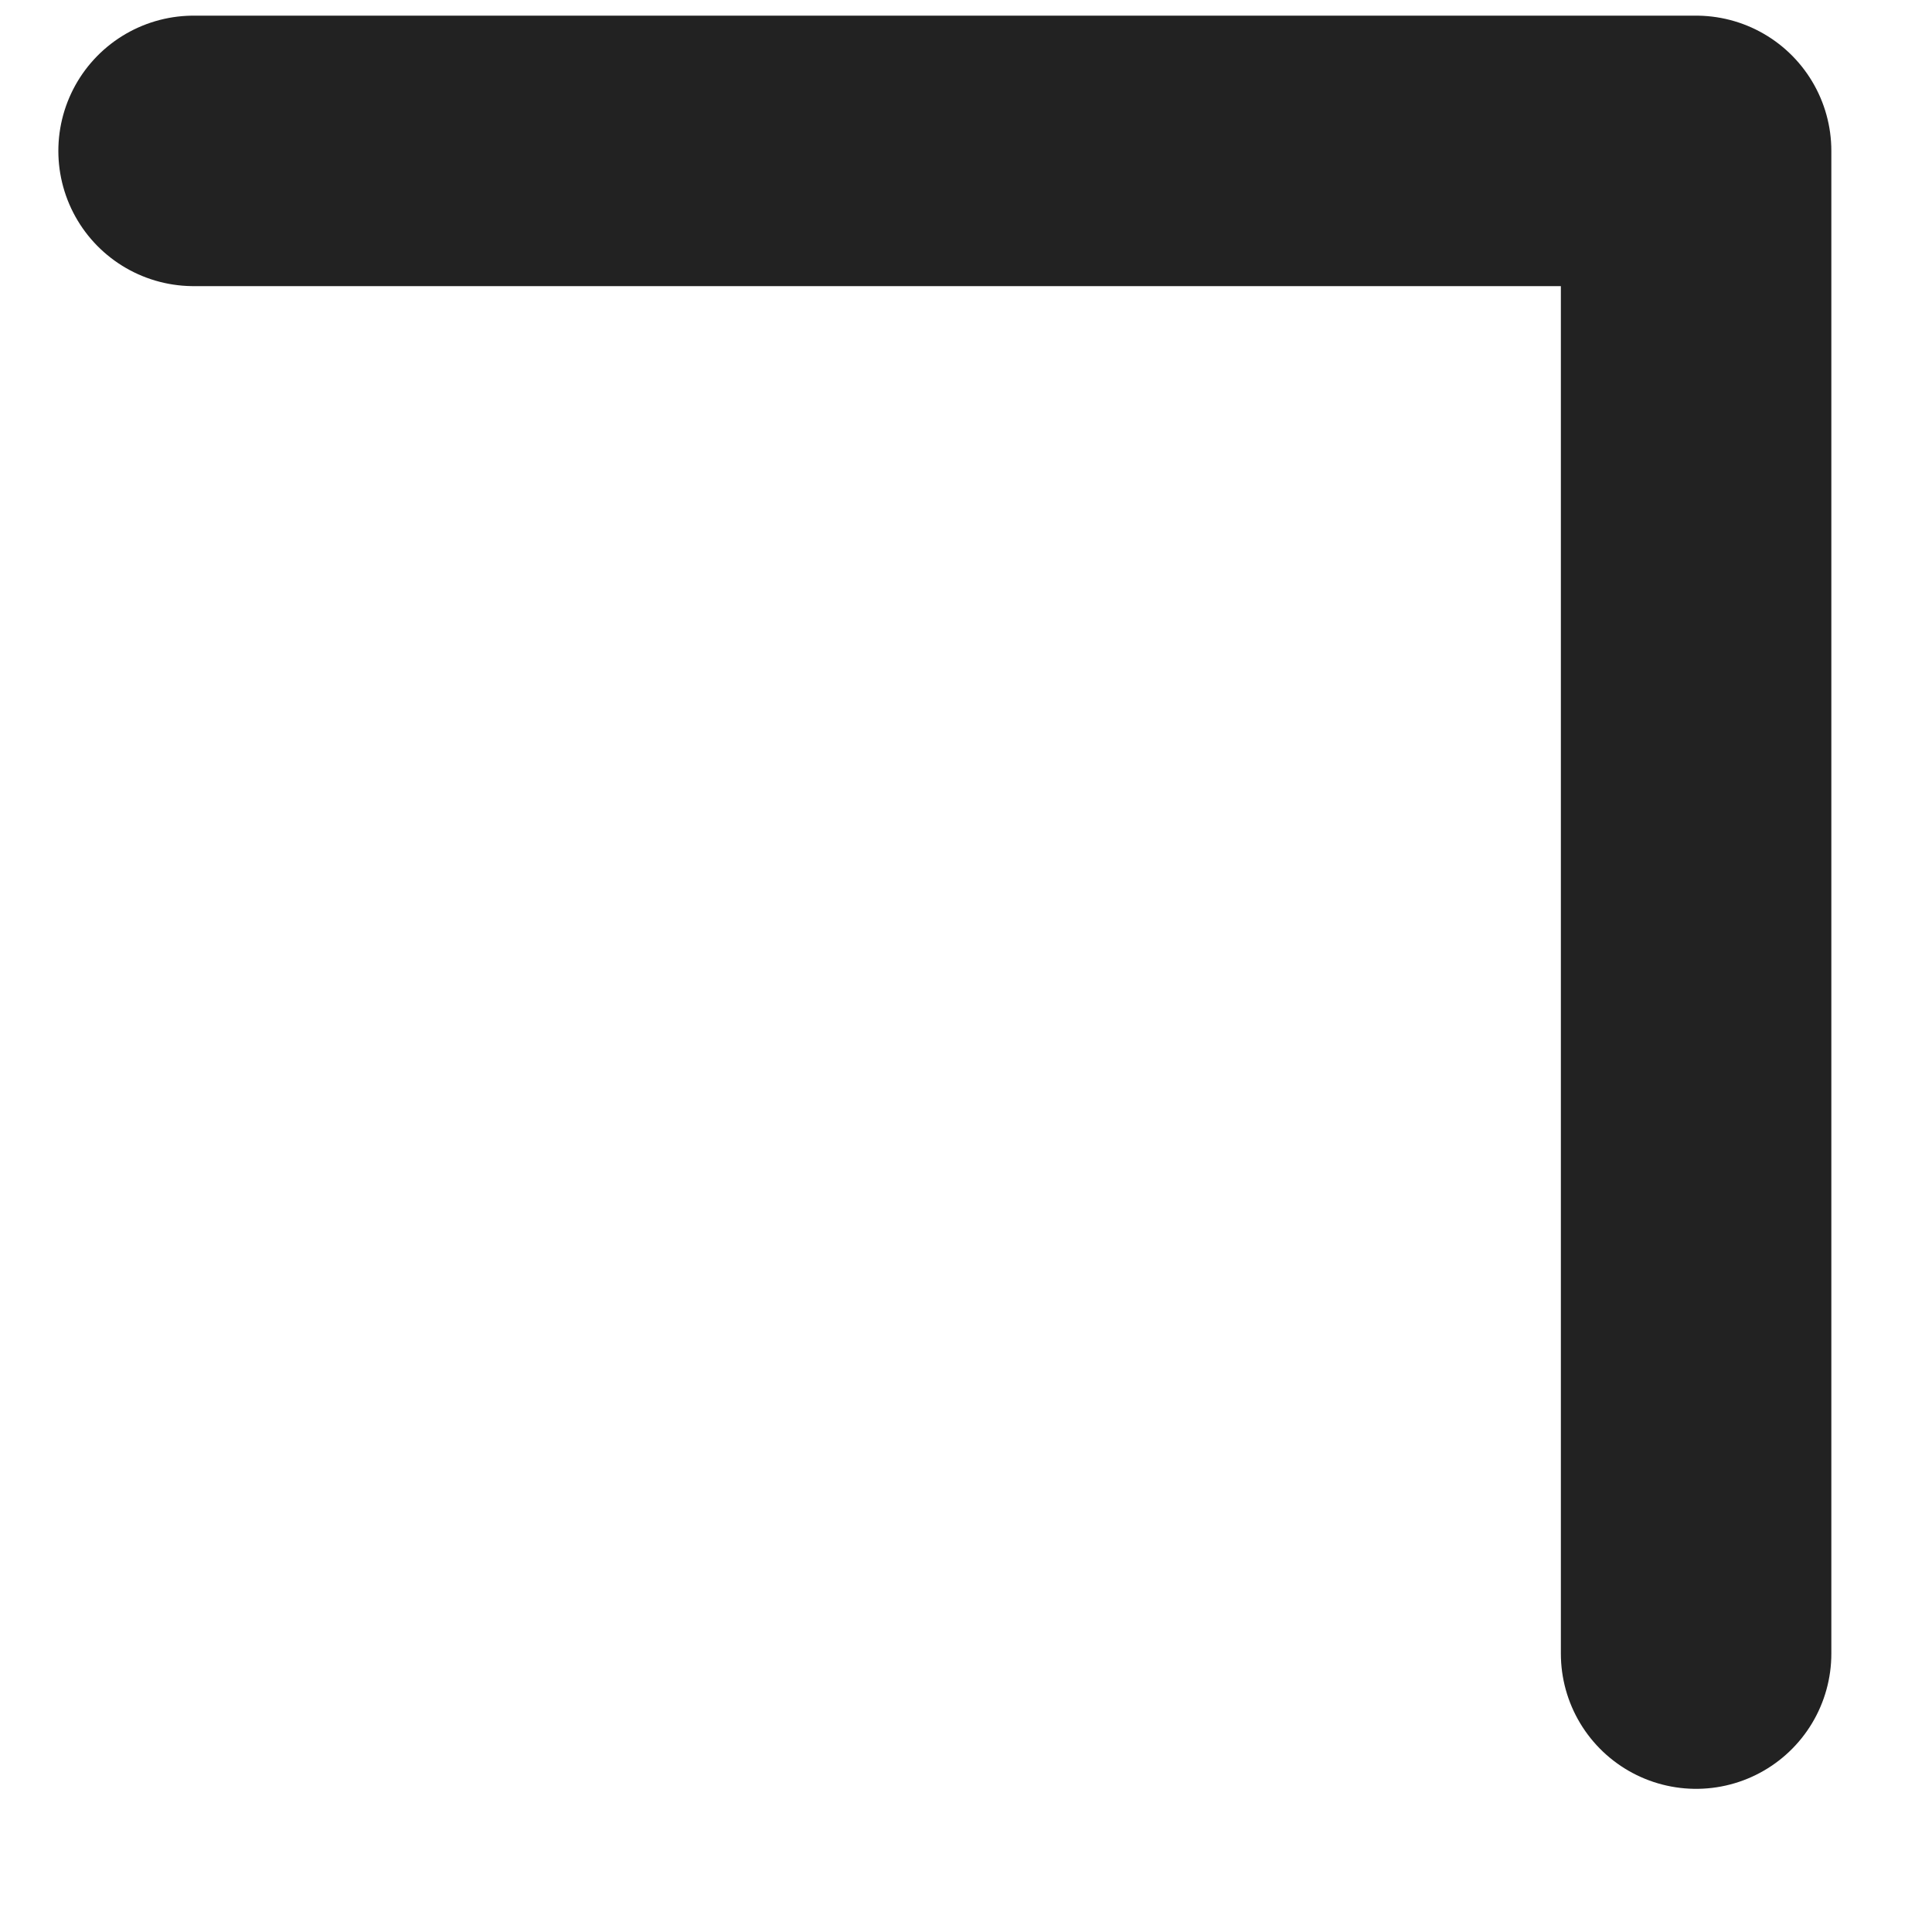 <svg width="10" height="10" viewBox="0 0 10 10" fill="none" xmlns="http://www.w3.org/2000/svg">
<path d="M1.002 0.781L8.779 0.781L8.779 8.559" stroke="#222222" stroke-width="1.4" stroke-linecap="round" stroke-linejoin="round"/>
</svg>